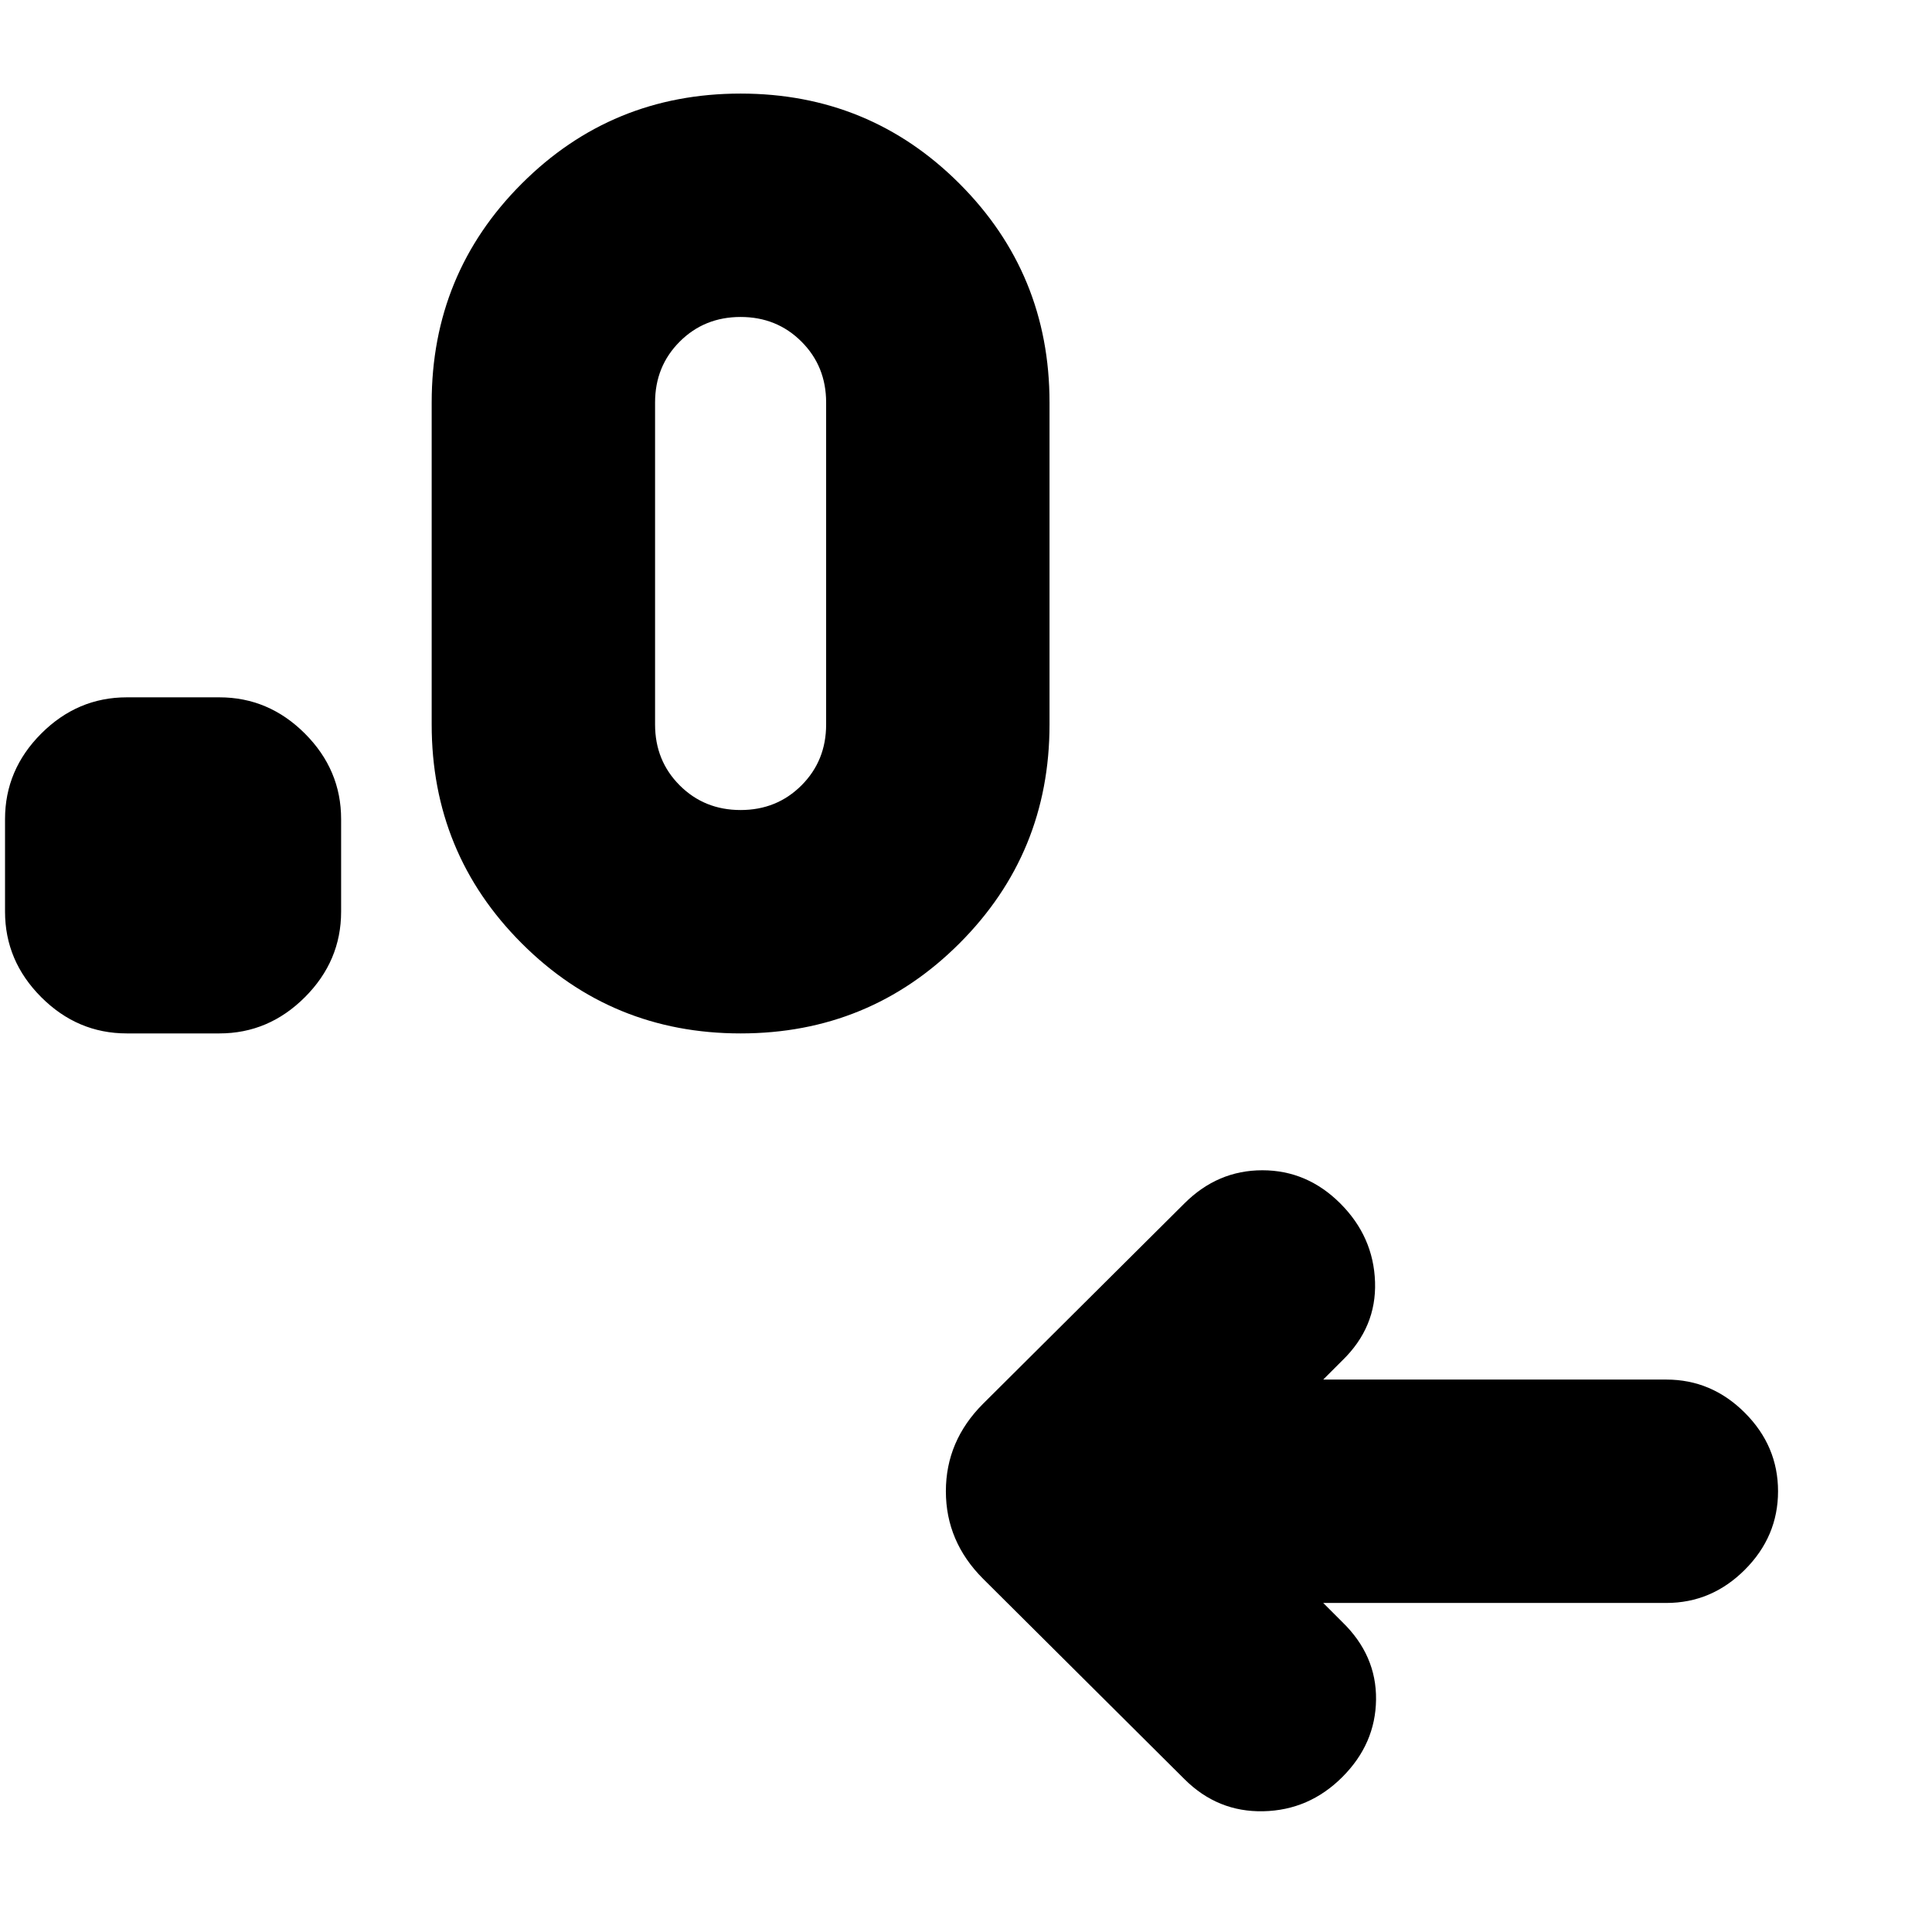 <svg xmlns="http://www.w3.org/2000/svg" height="24" viewBox="0 -960 960 960" width="24"><path d="m657.5-163.5 9.5 9.5q17 16.5 16.75 38.5T667-77q-16.5 16.5-39.25 17T588.5-76l-100-99.5Q470-194 470-219t18.5-43.5l100-99.5q16.5-16.5 38.75-16.5T666-362q16.5 16.5 17.25 39T667-284l-9.5 9.5H828q22.5 0 39 16.5t16.5 39q0 22.5-16.5 39t-39 16.5H657.5ZM109-446.5H63q-24.5 0-42.5-18T2.5-507v-46q0-24.5 18-42.5t42.5-18h46q24.5 0 42.5 18t18 42.5v46q0 24.5-18 42.5t-42.5 18Zm259 0q-64 0-108.75-44.75T214.5-600v-160q0-64 44.75-108.75T368-913.5q64 0 108.75 44.75T521.5-760v160q0 64-44.75 108.75T368-446.5Zm0-111q18 0 30.25-12.25T410.5-600v-160q0-18-12.25-30.25T368-802.5q-18 0-30.25 12.25T325.5-760v160q0 18 12.25 30.25T368-557.5Z"/></svg>